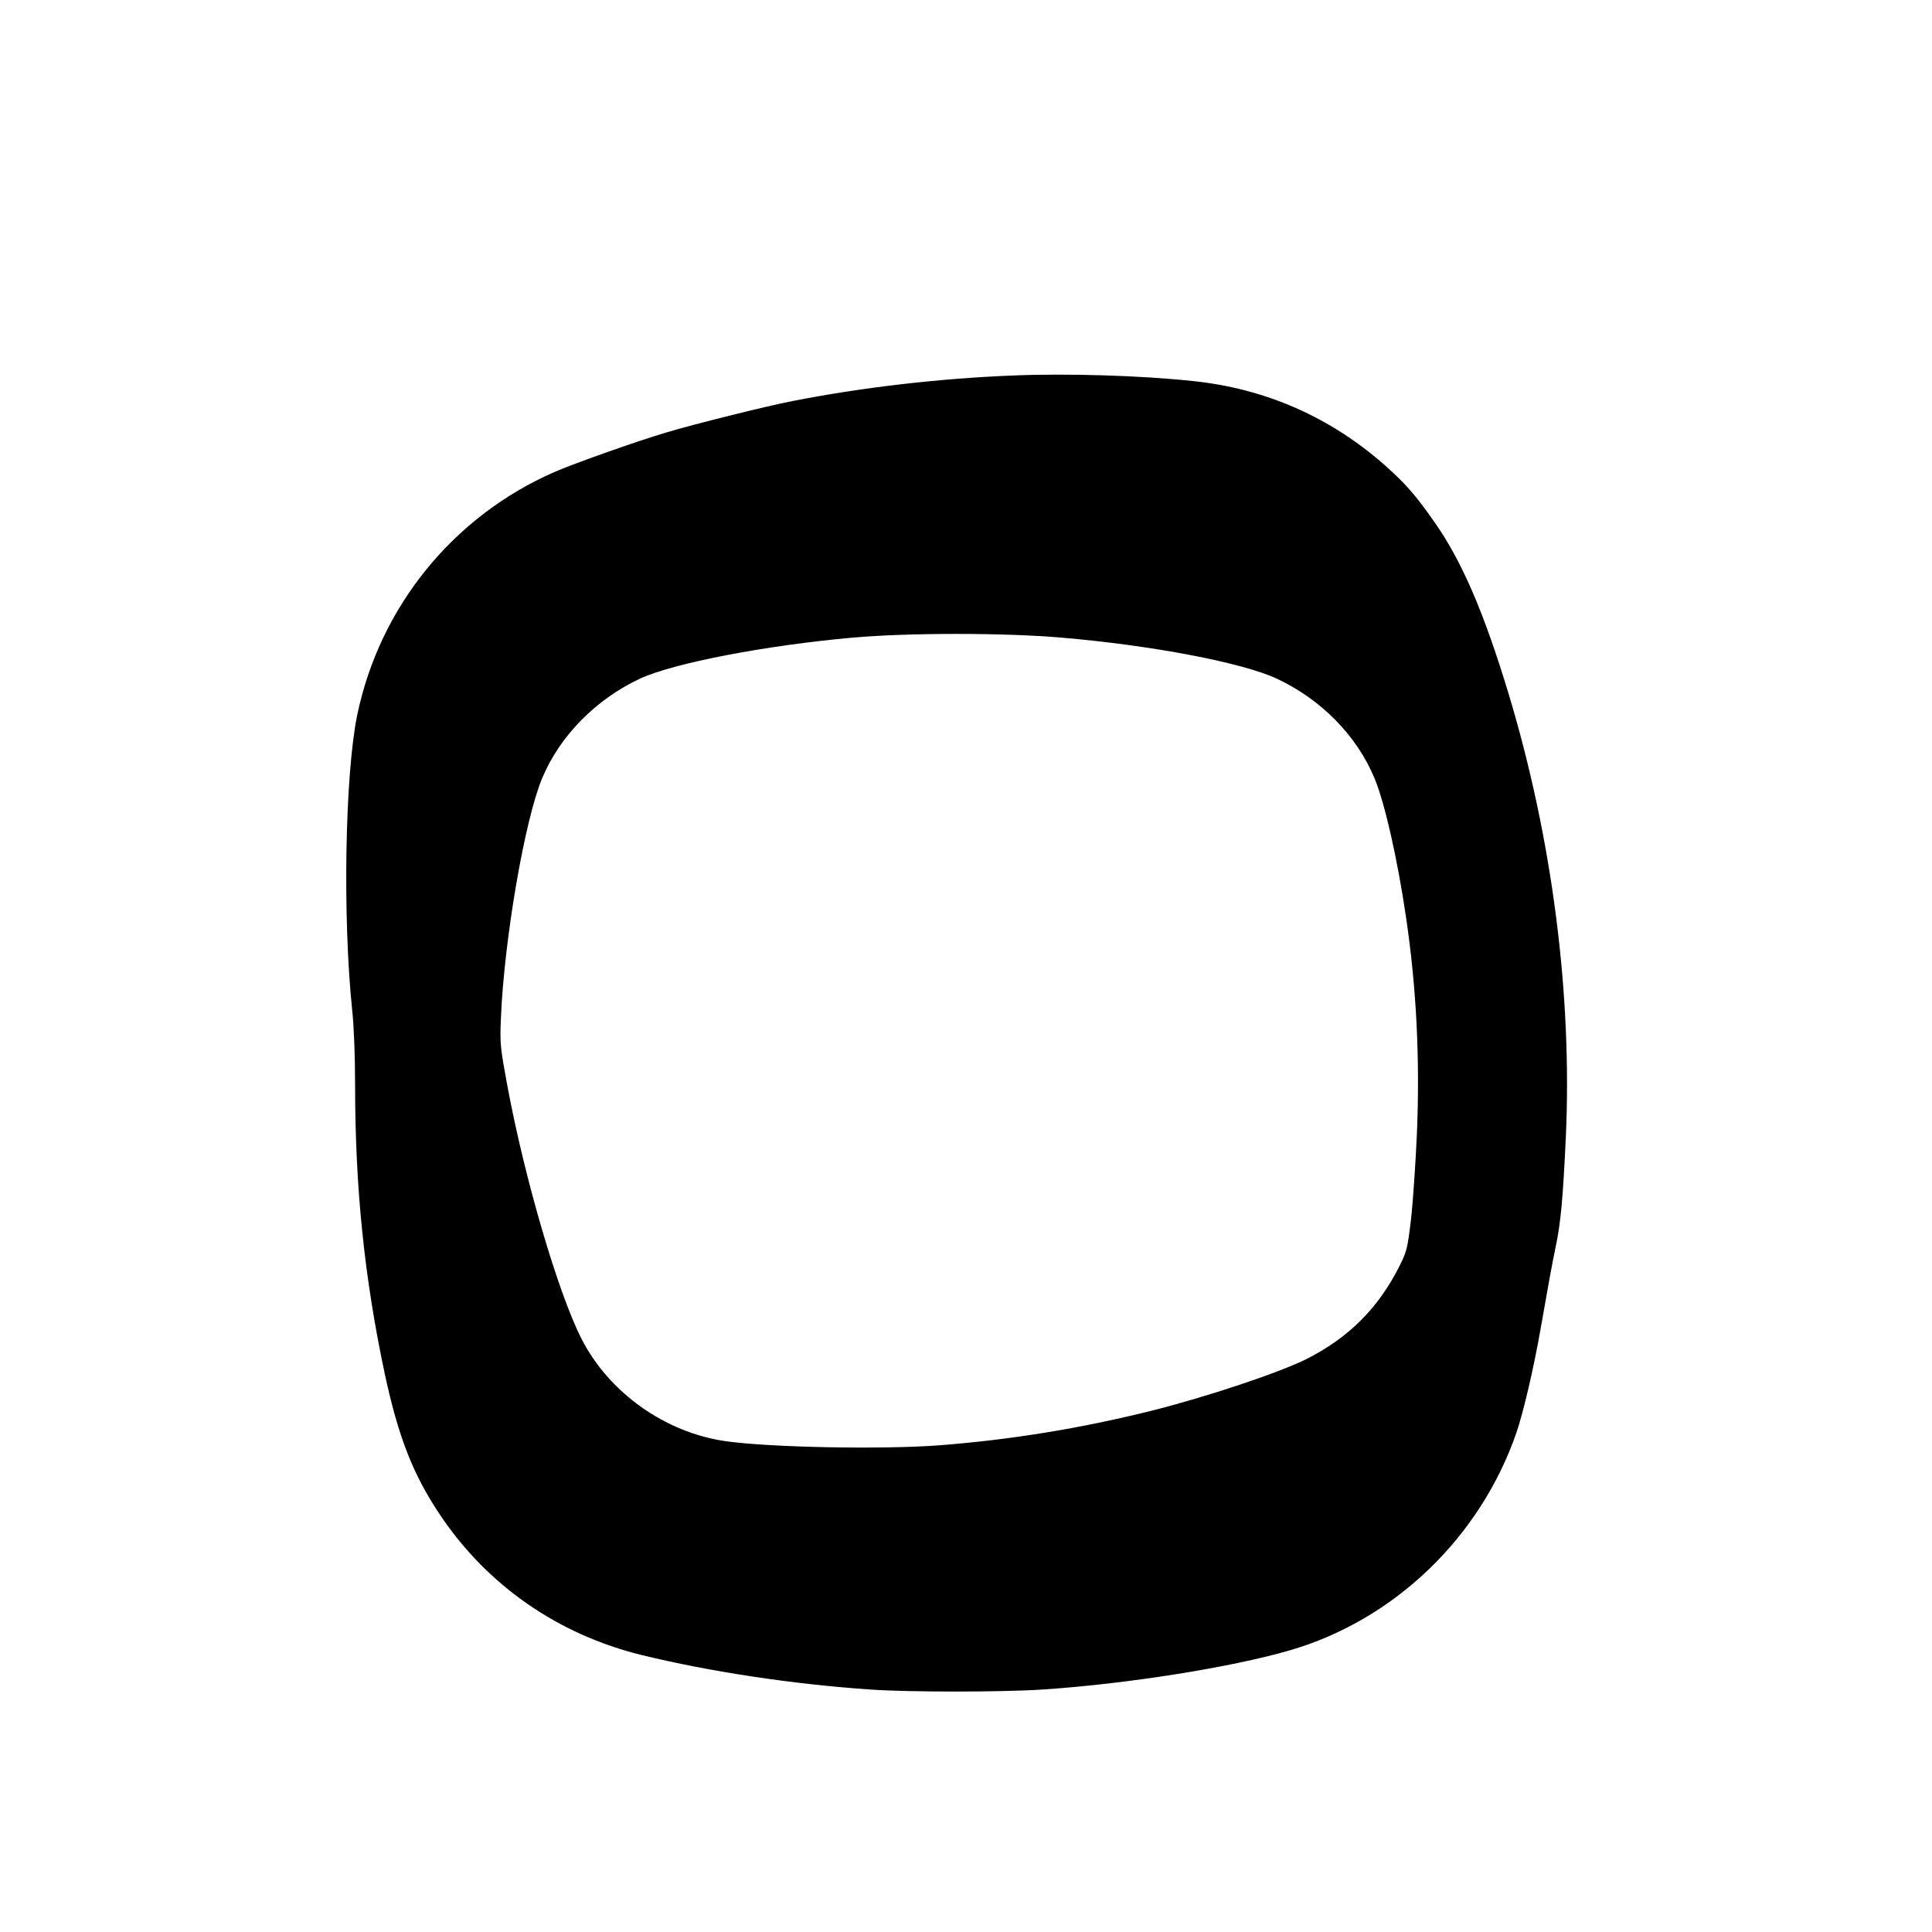 <?xml version="1.0" standalone="no"?>
<!DOCTYPE svg PUBLIC "-//W3C//DTD SVG 20010904//EN"
 "http://www.w3.org/TR/2001/REC-SVG-20010904/DTD/svg10.dtd">
<svg version="1.0" xmlns="http://www.w3.org/2000/svg"
 width="1012pt" height="1012pt" viewBox="0 0 1012 1012"
 preserveAspectRatio="xMidYMid meet">
<g transform="translate(0,1012) scale(0.1,-0.1)"
fill="#000000" stroke="none">
<path d="M5305 8153 c-382 -15 -789 -62 -1155 -134 -139 -27 -516 -121 -662
-165 -149 -44 -479 -161 -583 -206 -531 -232 -916 -706 -1034 -1274 -64 -313
-77 -1057 -26 -1548 9 -81 15 -240 15 -386 0 -544 49 -1016 156 -1519 71 -329
148 -526 289 -736 248 -370 617 -626 1055 -734 356 -87 790 -153 1200 -181
198 -14 687 -14 900 0 439 29 984 115 1295 205 548 159 998 591 1188 1140 36
105 91 339 126 540 45 257 61 343 80 435 27 128 38 256 53 573 34 751 -72
1569 -301 2327 -128 422 -244 692 -387 895 -99 142 -151 201 -259 297 -286
253 -627 403 -1007 442 -269 29 -658 41 -943 29z m255 -1373 c472 -40 944
-130 1126 -214 233 -108 421 -299 514 -523 53 -127 120 -421 165 -728 55 -372
73 -744 57 -1132 -7 -158 -21 -361 -31 -450 -18 -151 -22 -167 -59 -242 -111
-222 -266 -377 -487 -489 -143 -72 -524 -199 -815 -272 -374 -93 -737 -152
-1115 -181 -299 -22 -881 -11 -1115 22 -318 46 -611 255 -755 538 -123 244
-295 831 -386 1316 -39 212 -41 225 -35 365 17 407 124 1034 216 1254 93 222
282 414 514 522 177 81 654 173 1111 214 291 26 798 26 1095 0z"/>
</g>
</svg>

